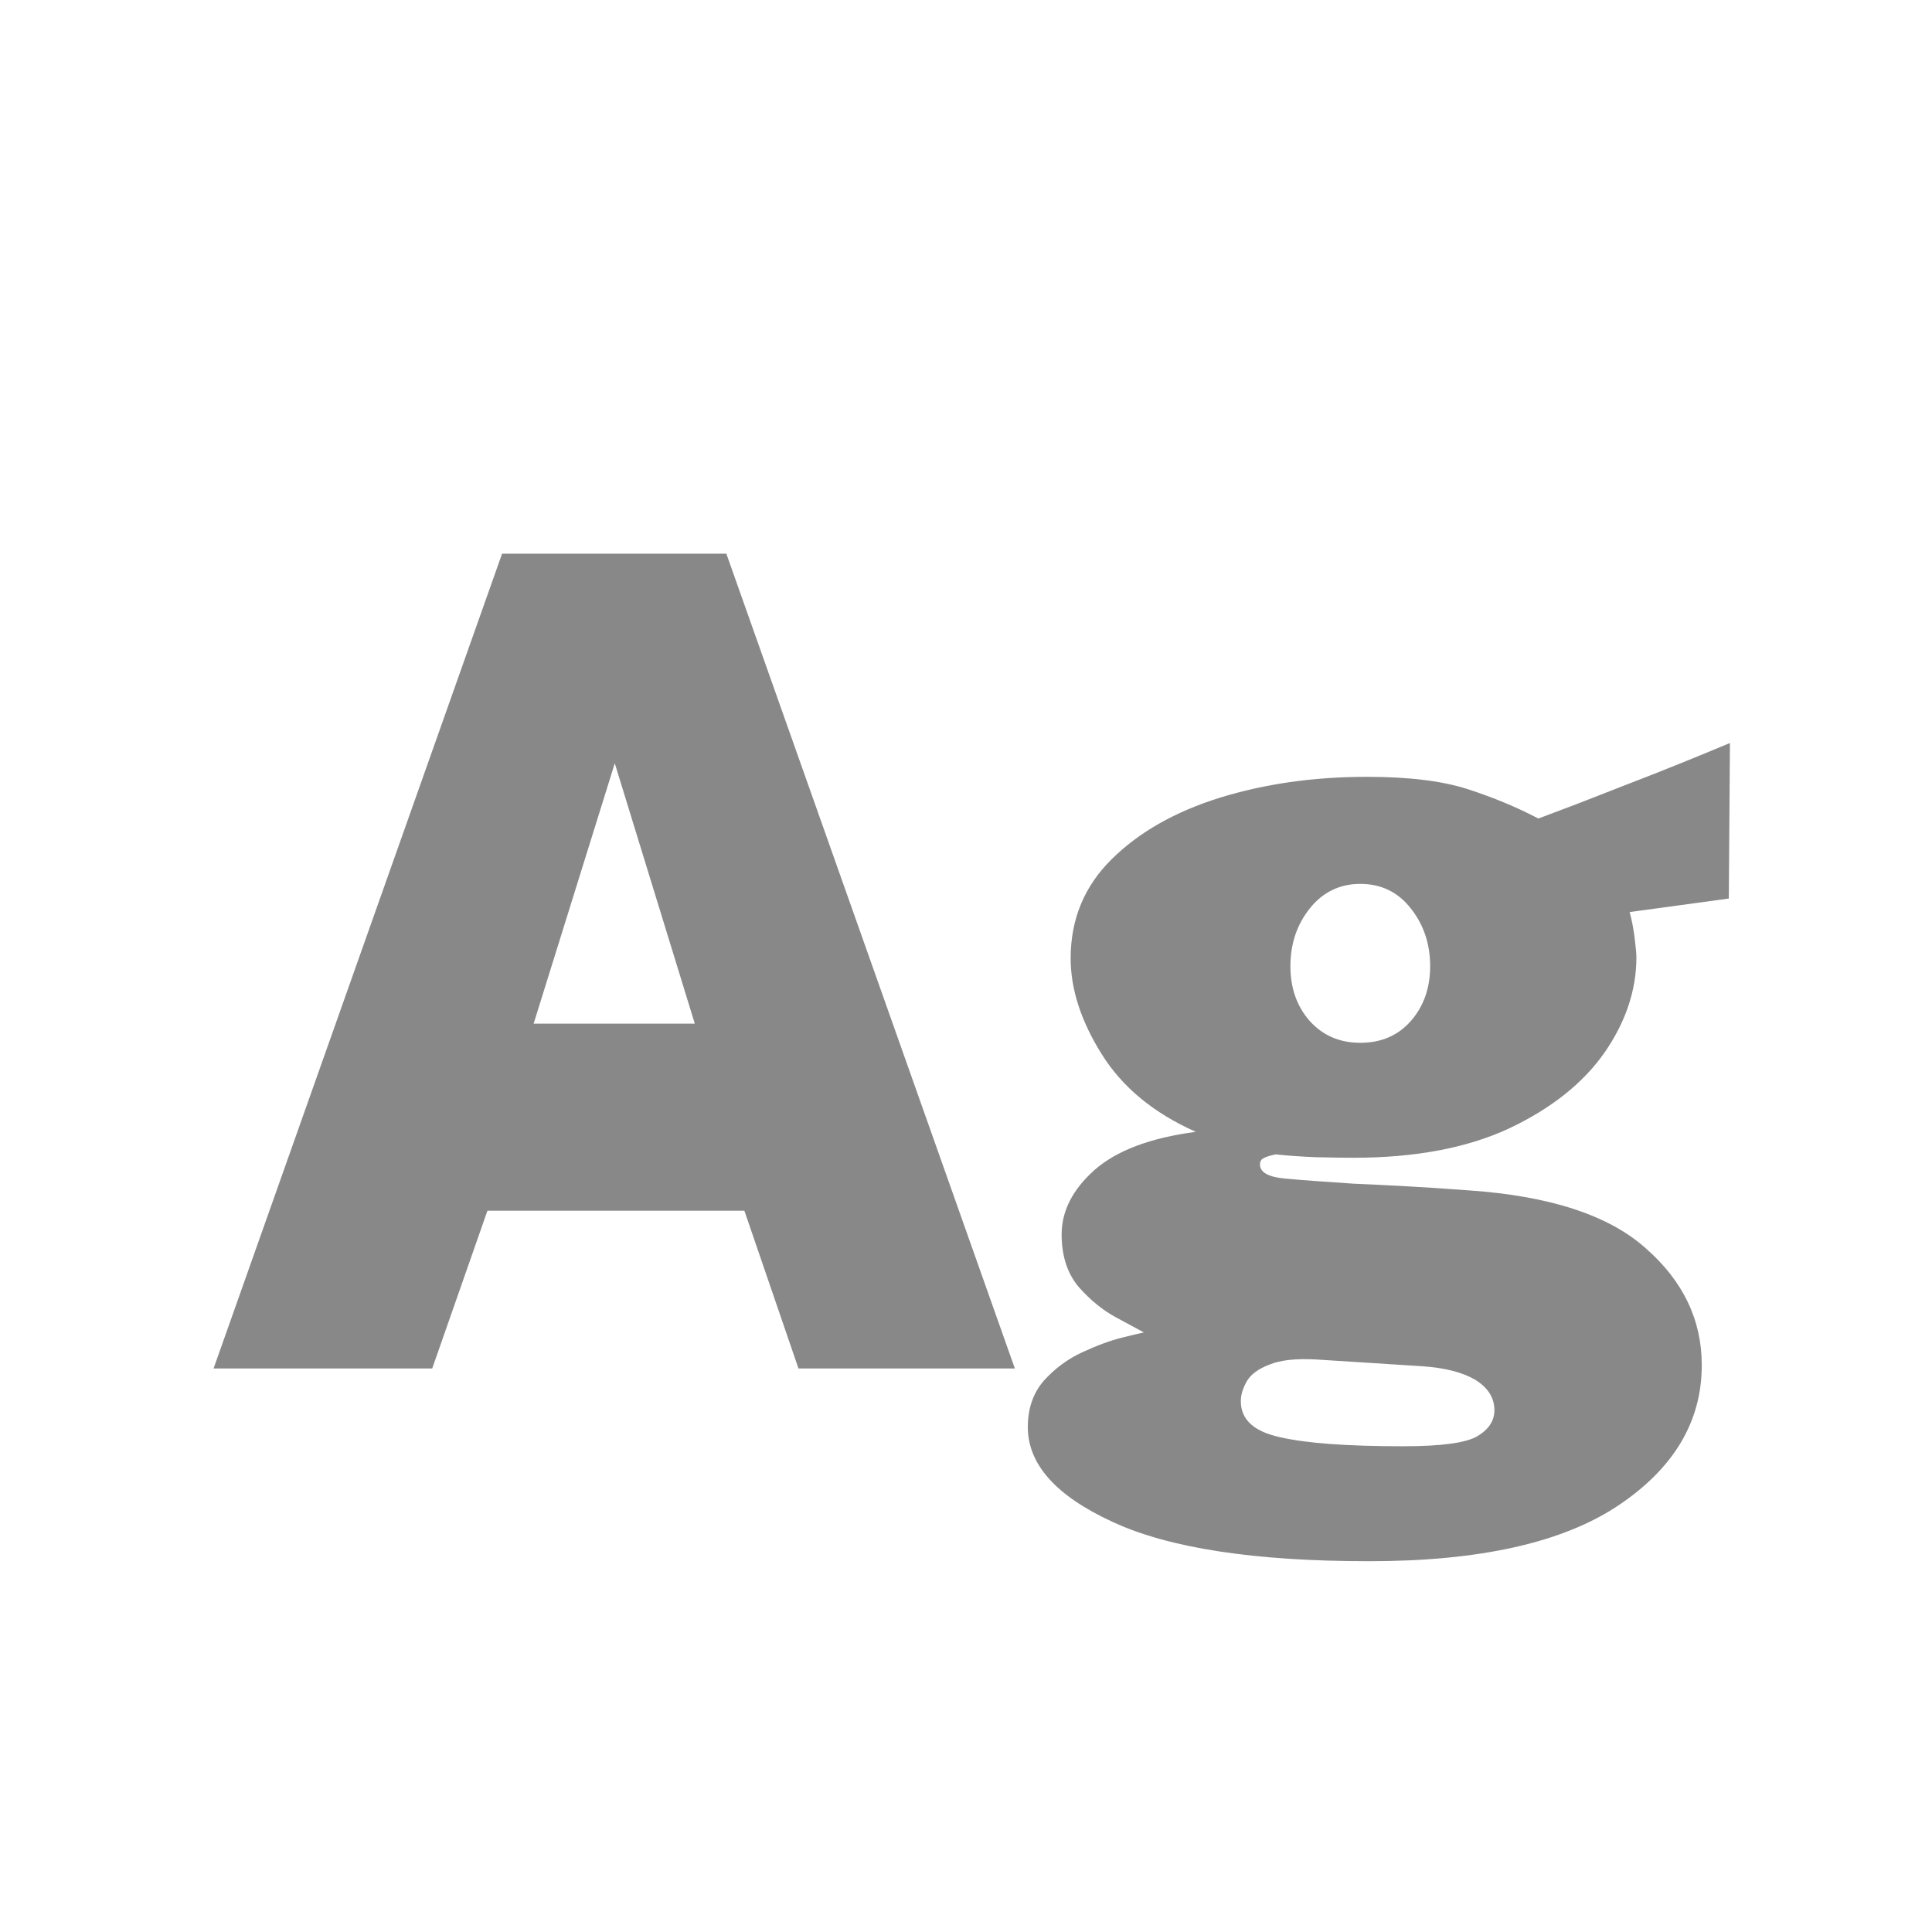 <svg width="24" height="24" viewBox="0 0 24 24" fill="none" xmlns="http://www.w3.org/2000/svg">
<path d="M2.653 17L6.237 6.878H9.023L12.607 17H9.919L9.247 15.04H6.055L5.369 17H2.653ZM6.629 12.716H8.631L7.637 9.482L6.629 12.716ZM17.01 19.394C15.582 19.394 14.518 19.231 13.818 18.904C13.118 18.582 12.768 18.19 12.768 17.728C12.768 17.495 12.835 17.301 12.971 17.147C13.106 16.998 13.265 16.881 13.447 16.797C13.629 16.713 13.794 16.652 13.944 16.615C14.093 16.578 14.182 16.557 14.21 16.552C14.14 16.515 14.023 16.452 13.86 16.363C13.696 16.274 13.542 16.148 13.398 15.985C13.258 15.817 13.188 15.6 13.188 15.334C13.188 15.045 13.323 14.779 13.594 14.536C13.869 14.293 14.289 14.135 14.854 14.06C14.331 13.827 13.941 13.505 13.685 13.094C13.428 12.683 13.3 12.287 13.3 11.904C13.3 11.419 13.47 11.008 13.811 10.672C14.151 10.336 14.599 10.082 15.155 9.909C15.715 9.736 16.324 9.65 16.982 9.65C17.5 9.65 17.917 9.701 18.235 9.804C18.552 9.907 18.844 10.028 19.11 10.168C19.245 10.117 19.406 10.056 19.593 9.986C19.784 9.911 19.987 9.832 20.202 9.748C20.421 9.664 20.64 9.578 20.86 9.489C21.079 9.4 21.289 9.314 21.49 9.23L21.476 11.162L20.244 11.33C20.272 11.433 20.293 11.542 20.307 11.659C20.321 11.771 20.328 11.848 20.328 11.89C20.328 12.301 20.195 12.697 19.929 13.08C19.663 13.458 19.268 13.771 18.746 14.018C18.223 14.261 17.579 14.382 16.814 14.382C16.702 14.382 16.543 14.38 16.338 14.375C16.132 14.366 15.969 14.354 15.848 14.34C15.778 14.354 15.726 14.37 15.694 14.389C15.666 14.403 15.652 14.429 15.652 14.466C15.652 14.564 15.757 14.622 15.967 14.641C16.177 14.66 16.459 14.681 16.814 14.704C16.94 14.709 17.133 14.718 17.395 14.732C17.661 14.746 17.948 14.765 18.256 14.788C19.259 14.858 19.989 15.098 20.447 15.509C20.909 15.915 21.14 16.398 21.14 16.958C21.14 17.658 20.794 18.239 20.104 18.701C19.413 19.163 18.382 19.394 17.01 19.394ZM17.43 17.966C17.906 17.966 18.214 17.924 18.354 17.84C18.494 17.756 18.564 17.649 18.564 17.518C18.564 17.364 18.484 17.238 18.326 17.14C18.167 17.047 17.948 16.991 17.668 16.972L16.352 16.888C16.1 16.874 15.906 16.895 15.771 16.951C15.635 17.002 15.542 17.07 15.491 17.154C15.439 17.243 15.414 17.327 15.414 17.406C15.414 17.635 15.577 17.784 15.904 17.854C16.23 17.929 16.739 17.966 17.43 17.966ZM16.898 12.954C17.159 12.954 17.369 12.863 17.528 12.681C17.686 12.499 17.766 12.273 17.766 12.002C17.766 11.727 17.686 11.489 17.528 11.288C17.369 11.083 17.159 10.98 16.898 10.98C16.641 10.98 16.431 11.083 16.268 11.288C16.109 11.489 16.03 11.727 16.03 12.002C16.03 12.273 16.109 12.499 16.268 12.681C16.431 12.863 16.641 12.954 16.898 12.954Z" fill="#888888"/>
</svg>

